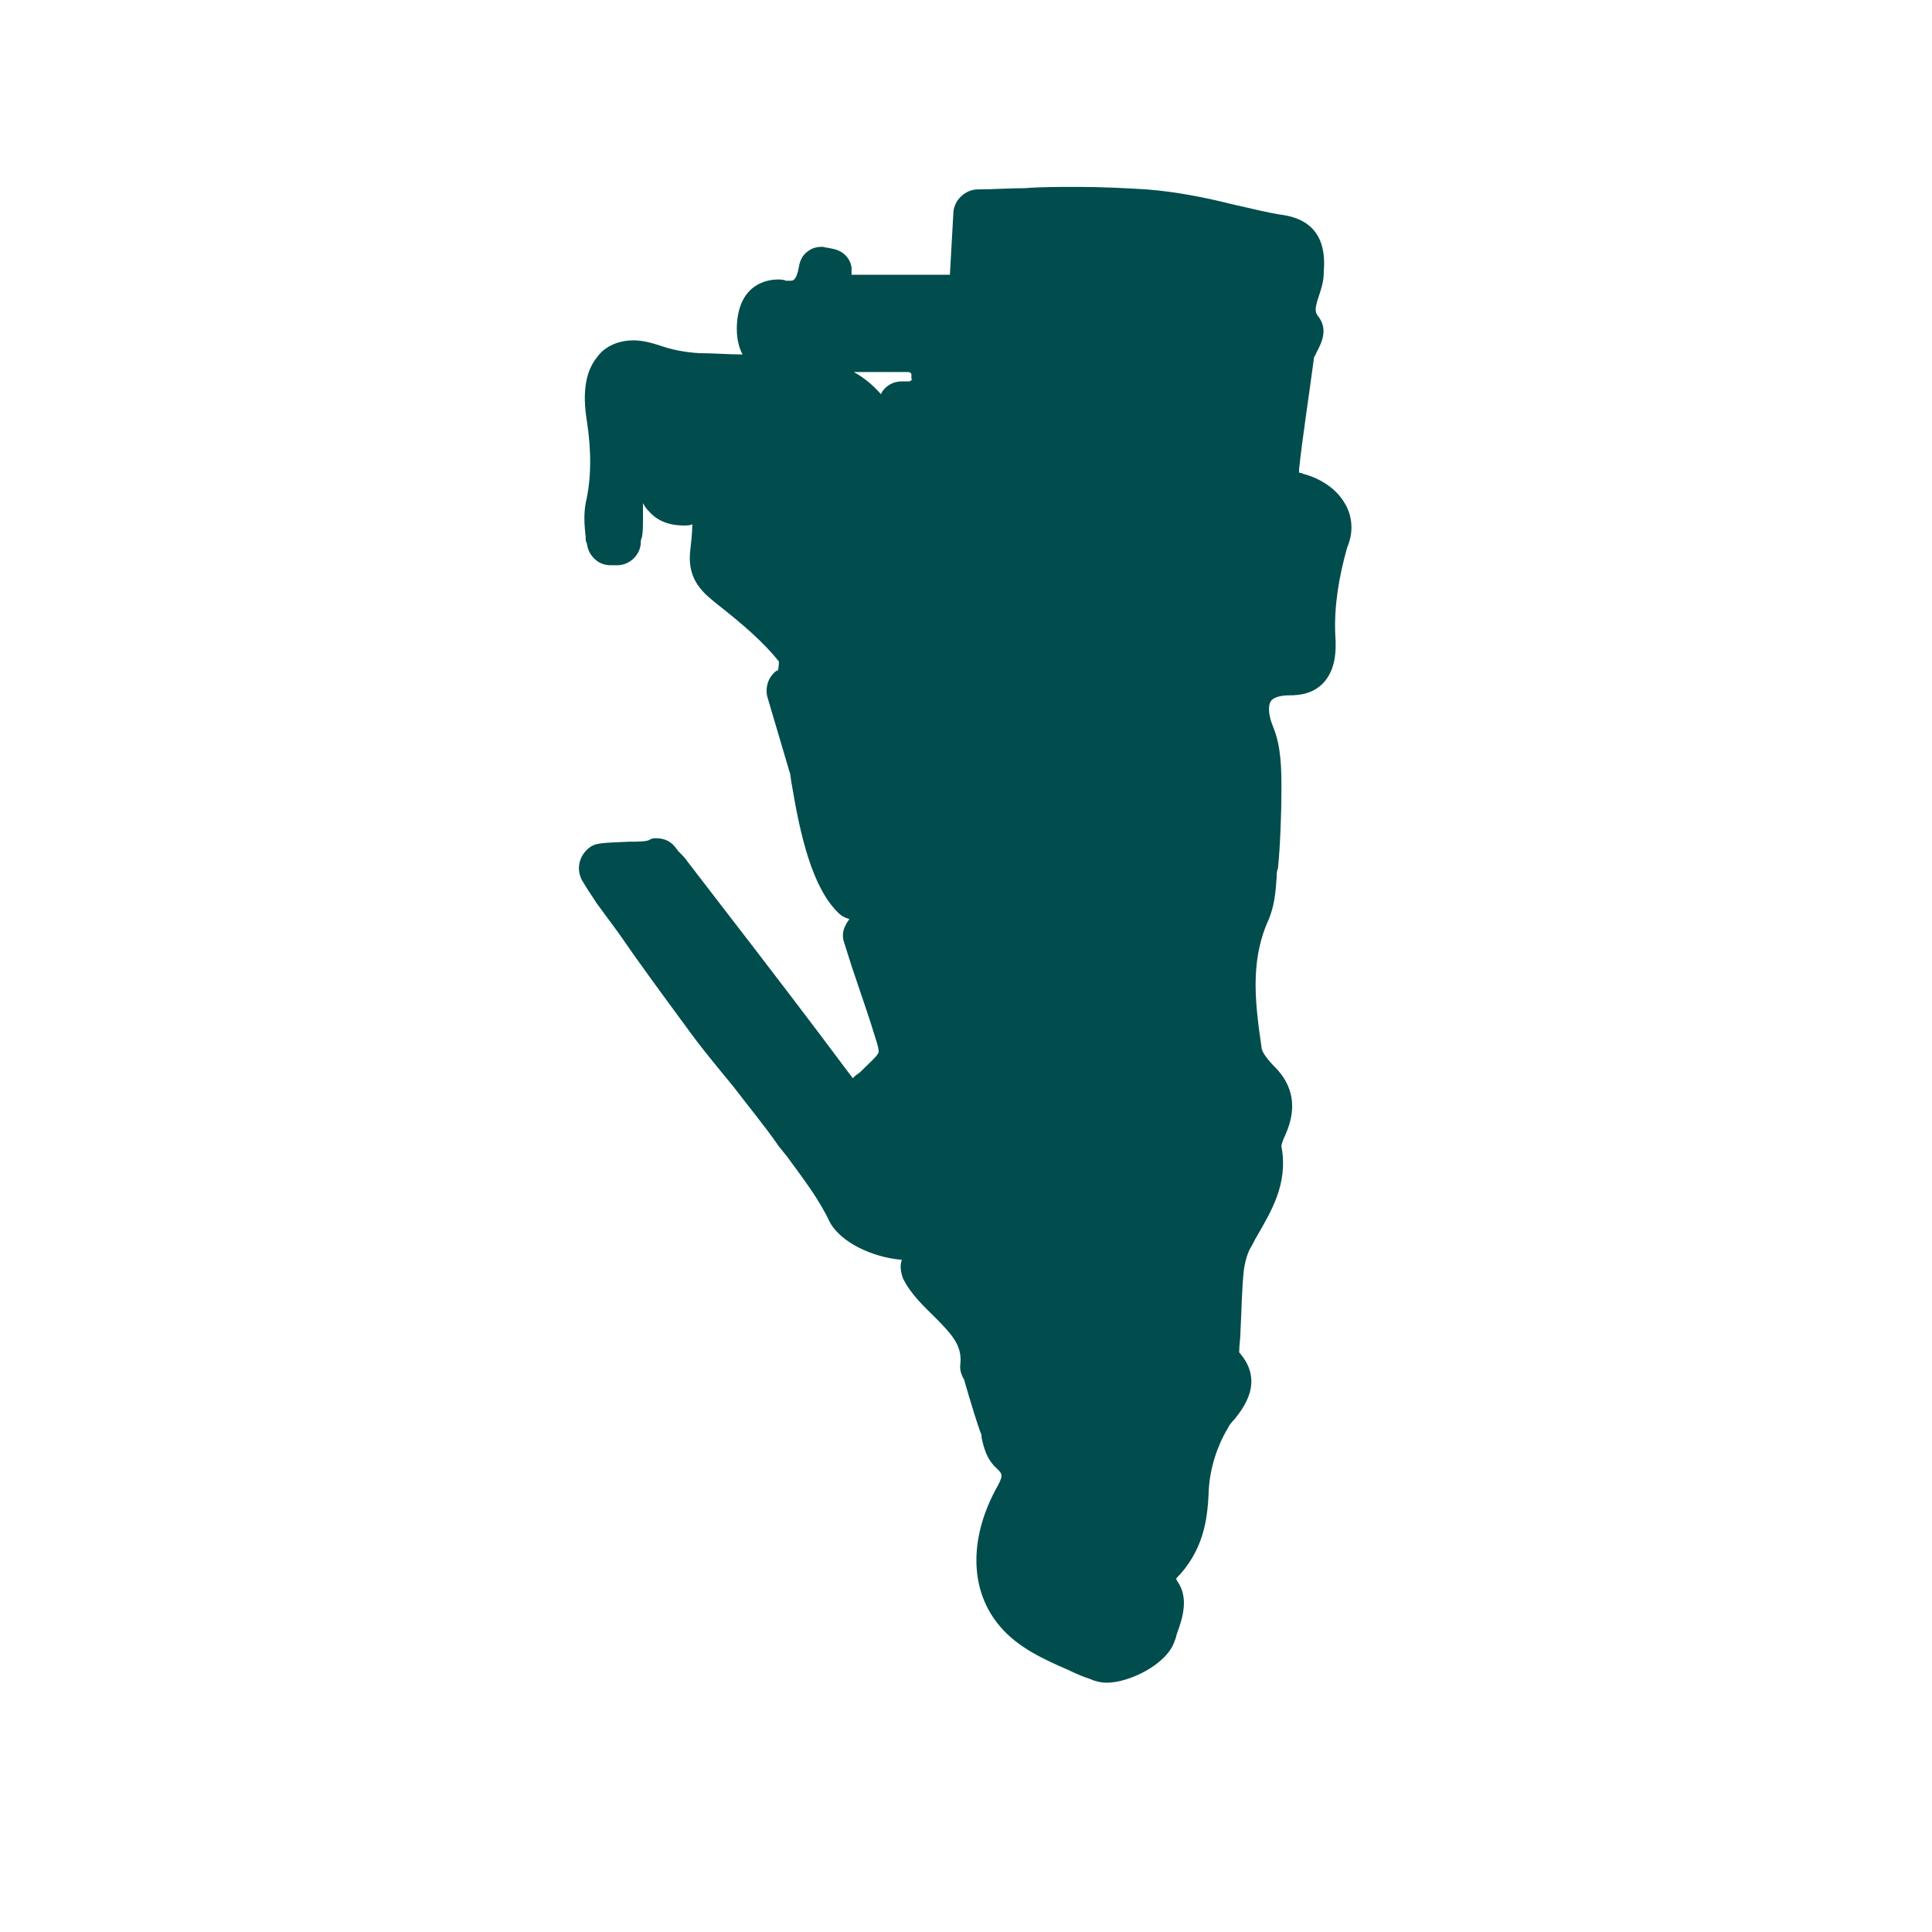<svg xmlns="http://www.w3.org/2000/svg" xmlns:xlink="http://www.w3.org/1999/xlink" width="40" zoomAndPan="magnify" viewBox="0 0 30 30" height="40" preserveAspectRatio="xMidYMid meet" version="1.0"><defs><clipPath id="278200dfe6"><path d="M 8.918 2.902 L 21 2.902 L 21 26.129 L 8.918 26.129 Z M 8.918 2.902 " clip-rule="nonzero"/></clipPath></defs><g clip-path="url(#278200dfe6)"><path fill="#014d4e" d="M 20.879 7.812 C 20.754 7.594 20.516 7.434 20.242 7.359 C 20.207 7.34 20.172 7.34 20.172 7.34 C 20.172 7.324 20.172 7.305 20.172 7.285 C 20.227 6.777 20.316 6.215 20.406 5.539 C 20.426 5.523 20.426 5.504 20.445 5.469 C 20.5 5.359 20.645 5.121 20.461 4.902 C 20.426 4.848 20.406 4.812 20.48 4.594 C 20.516 4.484 20.555 4.375 20.555 4.23 C 20.57 4.012 20.605 3.449 19.934 3.34 C 19.68 3.305 19.406 3.23 19.152 3.176 C 18.715 3.066 18.262 2.977 17.805 2.941 C 17.48 2.922 17.133 2.902 16.715 2.902 C 16.441 2.902 16.168 2.902 15.914 2.922 C 15.66 2.922 15.422 2.941 15.188 2.941 C 14.988 2.941 14.824 3.102 14.805 3.285 L 14.75 4.266 L 13.223 4.266 L 13.223 4.156 C 13.203 4.012 13.098 3.902 12.949 3.867 L 12.859 3.848 C 12.824 3.848 12.785 3.832 12.77 3.832 C 12.695 3.832 12.621 3.848 12.566 3.887 C 12.477 3.941 12.422 4.031 12.406 4.141 C 12.367 4.359 12.312 4.359 12.277 4.359 C 12.258 4.359 12.242 4.359 12.203 4.359 C 12.168 4.34 12.113 4.34 12.078 4.34 C 11.934 4.34 11.457 4.395 11.441 5.086 C 11.441 5.16 11.441 5.34 11.531 5.504 C 11.312 5.504 11.078 5.484 10.859 5.484 C 10.621 5.469 10.441 5.43 10.277 5.375 C 10.113 5.32 9.969 5.285 9.84 5.285 C 9.551 5.285 9.367 5.414 9.277 5.539 C 9.094 5.758 9.039 6.086 9.113 6.539 C 9.184 6.996 9.184 7.434 9.094 7.812 C 9.059 8.016 9.078 8.176 9.094 8.34 C 9.094 8.379 9.094 8.414 9.113 8.434 C 9.129 8.613 9.277 8.777 9.477 8.777 C 9.477 8.777 9.586 8.777 9.586 8.777 C 9.766 8.777 9.93 8.633 9.949 8.449 C 9.949 8.414 9.949 8.379 9.969 8.34 C 9.984 8.25 9.984 8.16 9.984 8.051 C 9.984 7.977 9.984 7.887 9.984 7.812 C 10.004 7.852 10.039 7.906 10.078 7.941 C 10.203 8.086 10.387 8.16 10.621 8.16 C 10.66 8.16 10.715 8.16 10.75 8.141 C 10.75 8.285 10.73 8.434 10.715 8.578 C 10.676 9.016 10.93 9.215 11.133 9.379 C 11.551 9.707 11.859 9.977 12.094 10.27 C 12.094 10.305 12.094 10.359 12.078 10.414 C 12.078 10.414 12.078 10.414 12.059 10.414 C 11.934 10.504 11.879 10.668 11.914 10.816 L 12.258 11.98 C 12.277 12.016 12.277 12.105 12.297 12.195 C 12.422 12.941 12.605 13.781 13.023 14.18 C 13.078 14.234 13.133 14.254 13.188 14.27 C 13.168 14.309 13.148 14.324 13.133 14.363 C 13.078 14.453 13.078 14.562 13.113 14.652 L 13.223 15 C 13.312 15.27 13.422 15.582 13.516 15.871 C 13.57 16.055 13.66 16.289 13.641 16.344 C 13.625 16.398 13.477 16.527 13.352 16.652 L 13.277 16.707 C 13.258 16.727 13.258 16.727 13.242 16.742 C 13.223 16.727 13.223 16.707 13.203 16.691 C 12.551 15.816 11.895 14.961 11.223 14.09 L 10.676 13.379 C 10.641 13.324 10.586 13.27 10.531 13.215 L 10.477 13.145 C 10.402 13.051 10.293 13.016 10.188 13.016 C 10.148 13.016 10.133 13.016 10.094 13.035 C 10.059 13.07 9.895 13.07 9.766 13.07 C 9.293 13.09 9.238 13.09 9.129 13.18 C 8.984 13.309 8.949 13.508 9.039 13.672 L 9.094 13.762 C 9.148 13.852 9.203 13.926 9.258 14.016 L 9.605 14.488 C 9.93 14.961 10.293 15.453 10.641 15.926 C 10.875 16.254 11.133 16.562 11.387 16.871 C 11.621 17.18 11.879 17.488 12.094 17.801 L 12.223 17.961 C 12.477 18.309 12.715 18.617 12.879 18.965 C 13.043 19.289 13.551 19.527 14.004 19.562 C 13.969 19.652 13.988 19.762 14.023 19.855 C 14.152 20.109 14.352 20.289 14.516 20.453 C 14.789 20.727 14.934 20.891 14.914 21.164 C 14.895 21.273 14.934 21.363 14.969 21.418 L 15.043 21.672 C 15.098 21.855 15.152 22.035 15.223 22.238 C 15.242 22.273 15.242 22.293 15.242 22.328 C 15.277 22.473 15.316 22.656 15.477 22.801 C 15.57 22.891 15.586 22.91 15.461 23.129 C 15.043 23.91 15.059 24.711 15.531 25.258 C 15.805 25.582 16.207 25.766 16.586 25.93 C 16.695 25.984 16.824 26.039 16.934 26.074 C 17.008 26.109 17.098 26.129 17.188 26.129 C 17.535 26.129 18.133 25.84 18.242 25.473 C 18.262 25.438 18.262 25.402 18.277 25.363 C 18.371 25.109 18.461 24.801 18.277 24.547 C 18.277 24.527 18.262 24.527 18.262 24.527 C 18.262 24.512 18.277 24.492 18.332 24.438 C 18.715 24 18.754 23.527 18.77 23.129 C 18.789 22.801 18.898 22.457 19.062 22.184 C 19.078 22.145 19.117 22.09 19.172 22.035 C 19.297 21.875 19.645 21.453 19.242 21 C 19.242 20.891 19.262 20.781 19.262 20.672 C 19.281 20.344 19.281 20.02 19.316 19.707 C 19.336 19.582 19.371 19.453 19.426 19.363 C 19.461 19.309 19.48 19.254 19.516 19.199 C 19.734 18.816 20.008 18.383 19.898 17.801 C 19.898 17.762 19.934 17.672 19.953 17.637 C 20.023 17.473 20.227 17.016 19.809 16.582 C 19.605 16.379 19.59 16.289 19.59 16.27 C 19.496 15.617 19.406 14.961 19.68 14.324 C 19.789 14.09 19.809 13.852 19.824 13.617 C 19.824 13.578 19.824 13.523 19.844 13.488 C 19.879 13.145 19.898 12.617 19.898 12.27 C 19.898 11.961 19.898 11.598 19.77 11.289 C 19.68 11.07 19.699 10.941 19.734 10.887 C 19.77 10.832 19.879 10.797 20.023 10.797 C 20.172 10.797 20.391 10.777 20.555 10.598 C 20.734 10.398 20.754 10.125 20.734 9.852 C 20.715 9.414 20.789 8.961 20.918 8.504 C 21.043 8.215 20.973 7.961 20.879 7.812 Z M 14.152 5.902 C 14.133 5.922 14.133 5.922 14.098 5.922 C 14.098 5.922 14.098 5.922 14.078 5.922 C 14.078 5.922 14.059 5.922 14.059 5.922 C 14.043 5.922 14.023 5.922 14.004 5.922 C 13.879 5.922 13.77 5.977 13.695 6.086 C 13.695 6.105 13.68 6.105 13.68 6.121 C 13.551 5.977 13.422 5.867 13.258 5.777 C 13.367 5.777 14.098 5.777 14.098 5.777 C 14.133 5.777 14.152 5.797 14.152 5.812 L 14.152 5.887 C 14.168 5.867 14.168 5.887 14.152 5.902 Z M 14.152 5.902 " fill-opacity="1" fill-rule="nonzero"/></g></svg>